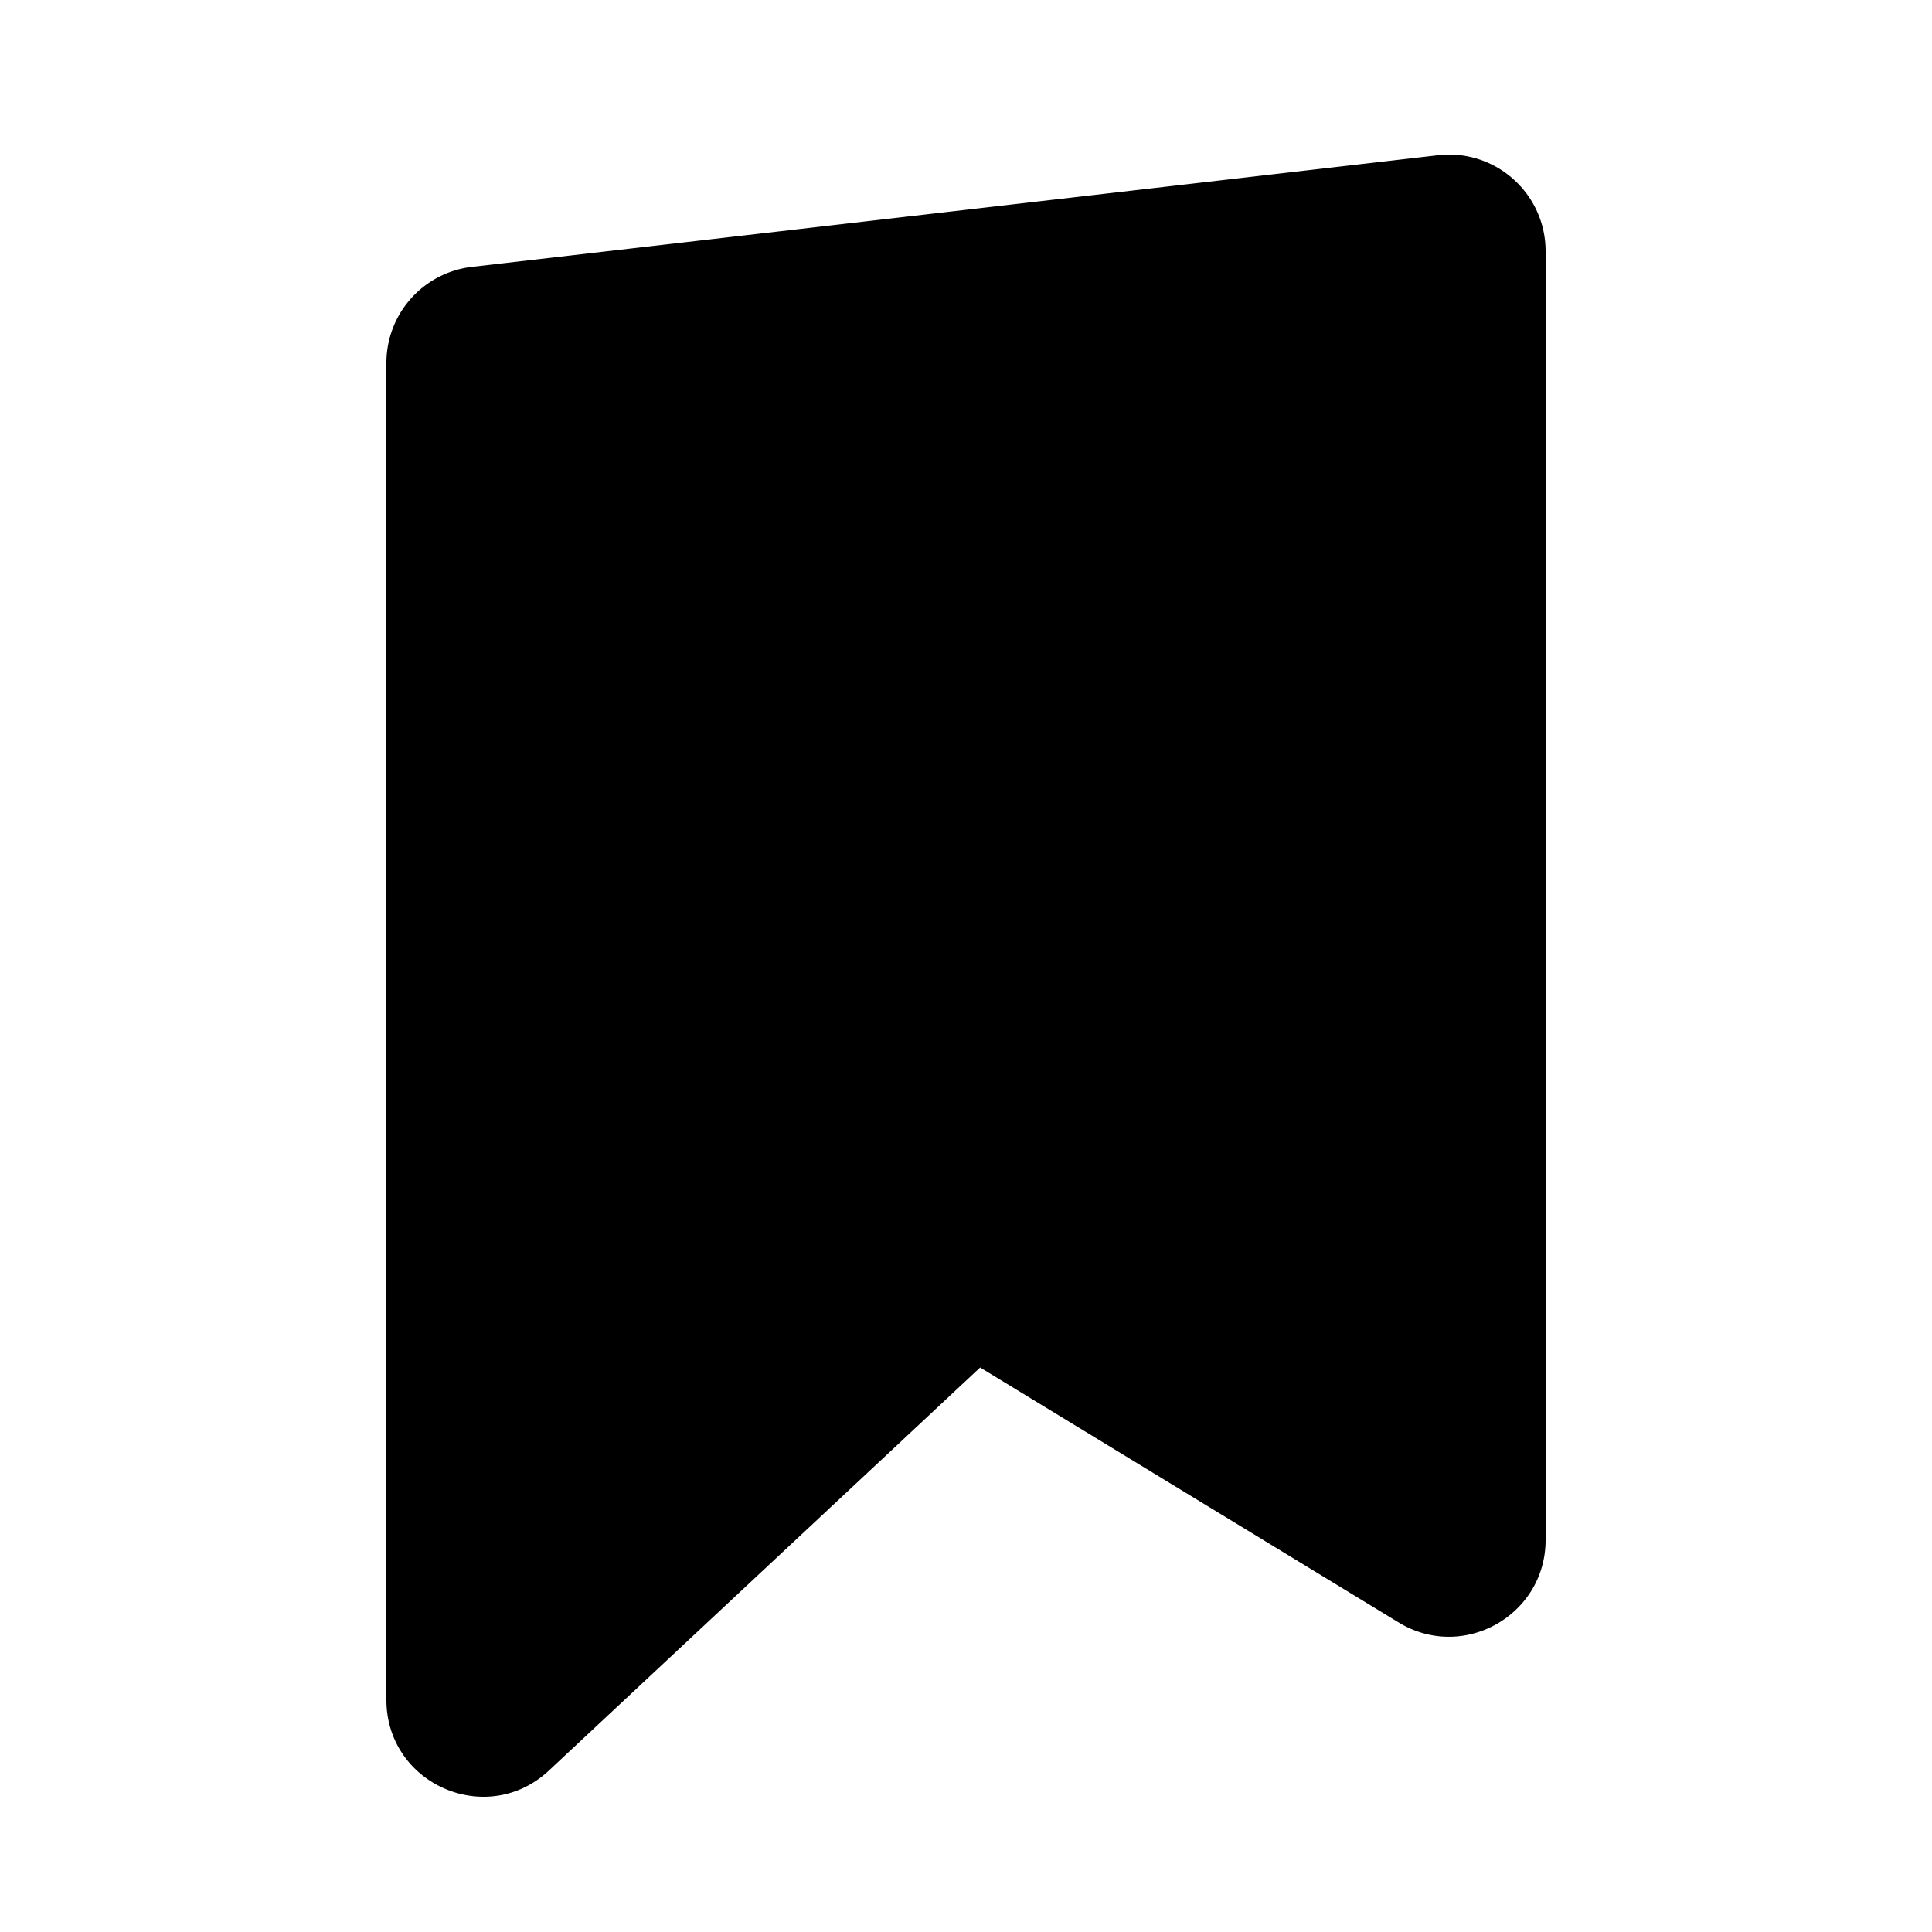 <svg xmlns="http://www.w3.org/2000/svg" width="100" height="100" fill="none"><path fill="#000" fill-rule="evenodd" d="m50.732 70.781-22.32 20.862c-3.196 2.988-8.412.718-8.412-3.66V18.786a5.004 5.004 0 0 1 4.427-4.973l50-5.778C77.396 7.69 80 10.014 80 13.007v66.697c0 3.906-4.267 6.307-7.599 4.278l-21.67-13.2Z" clip-rule="evenodd"/></svg>